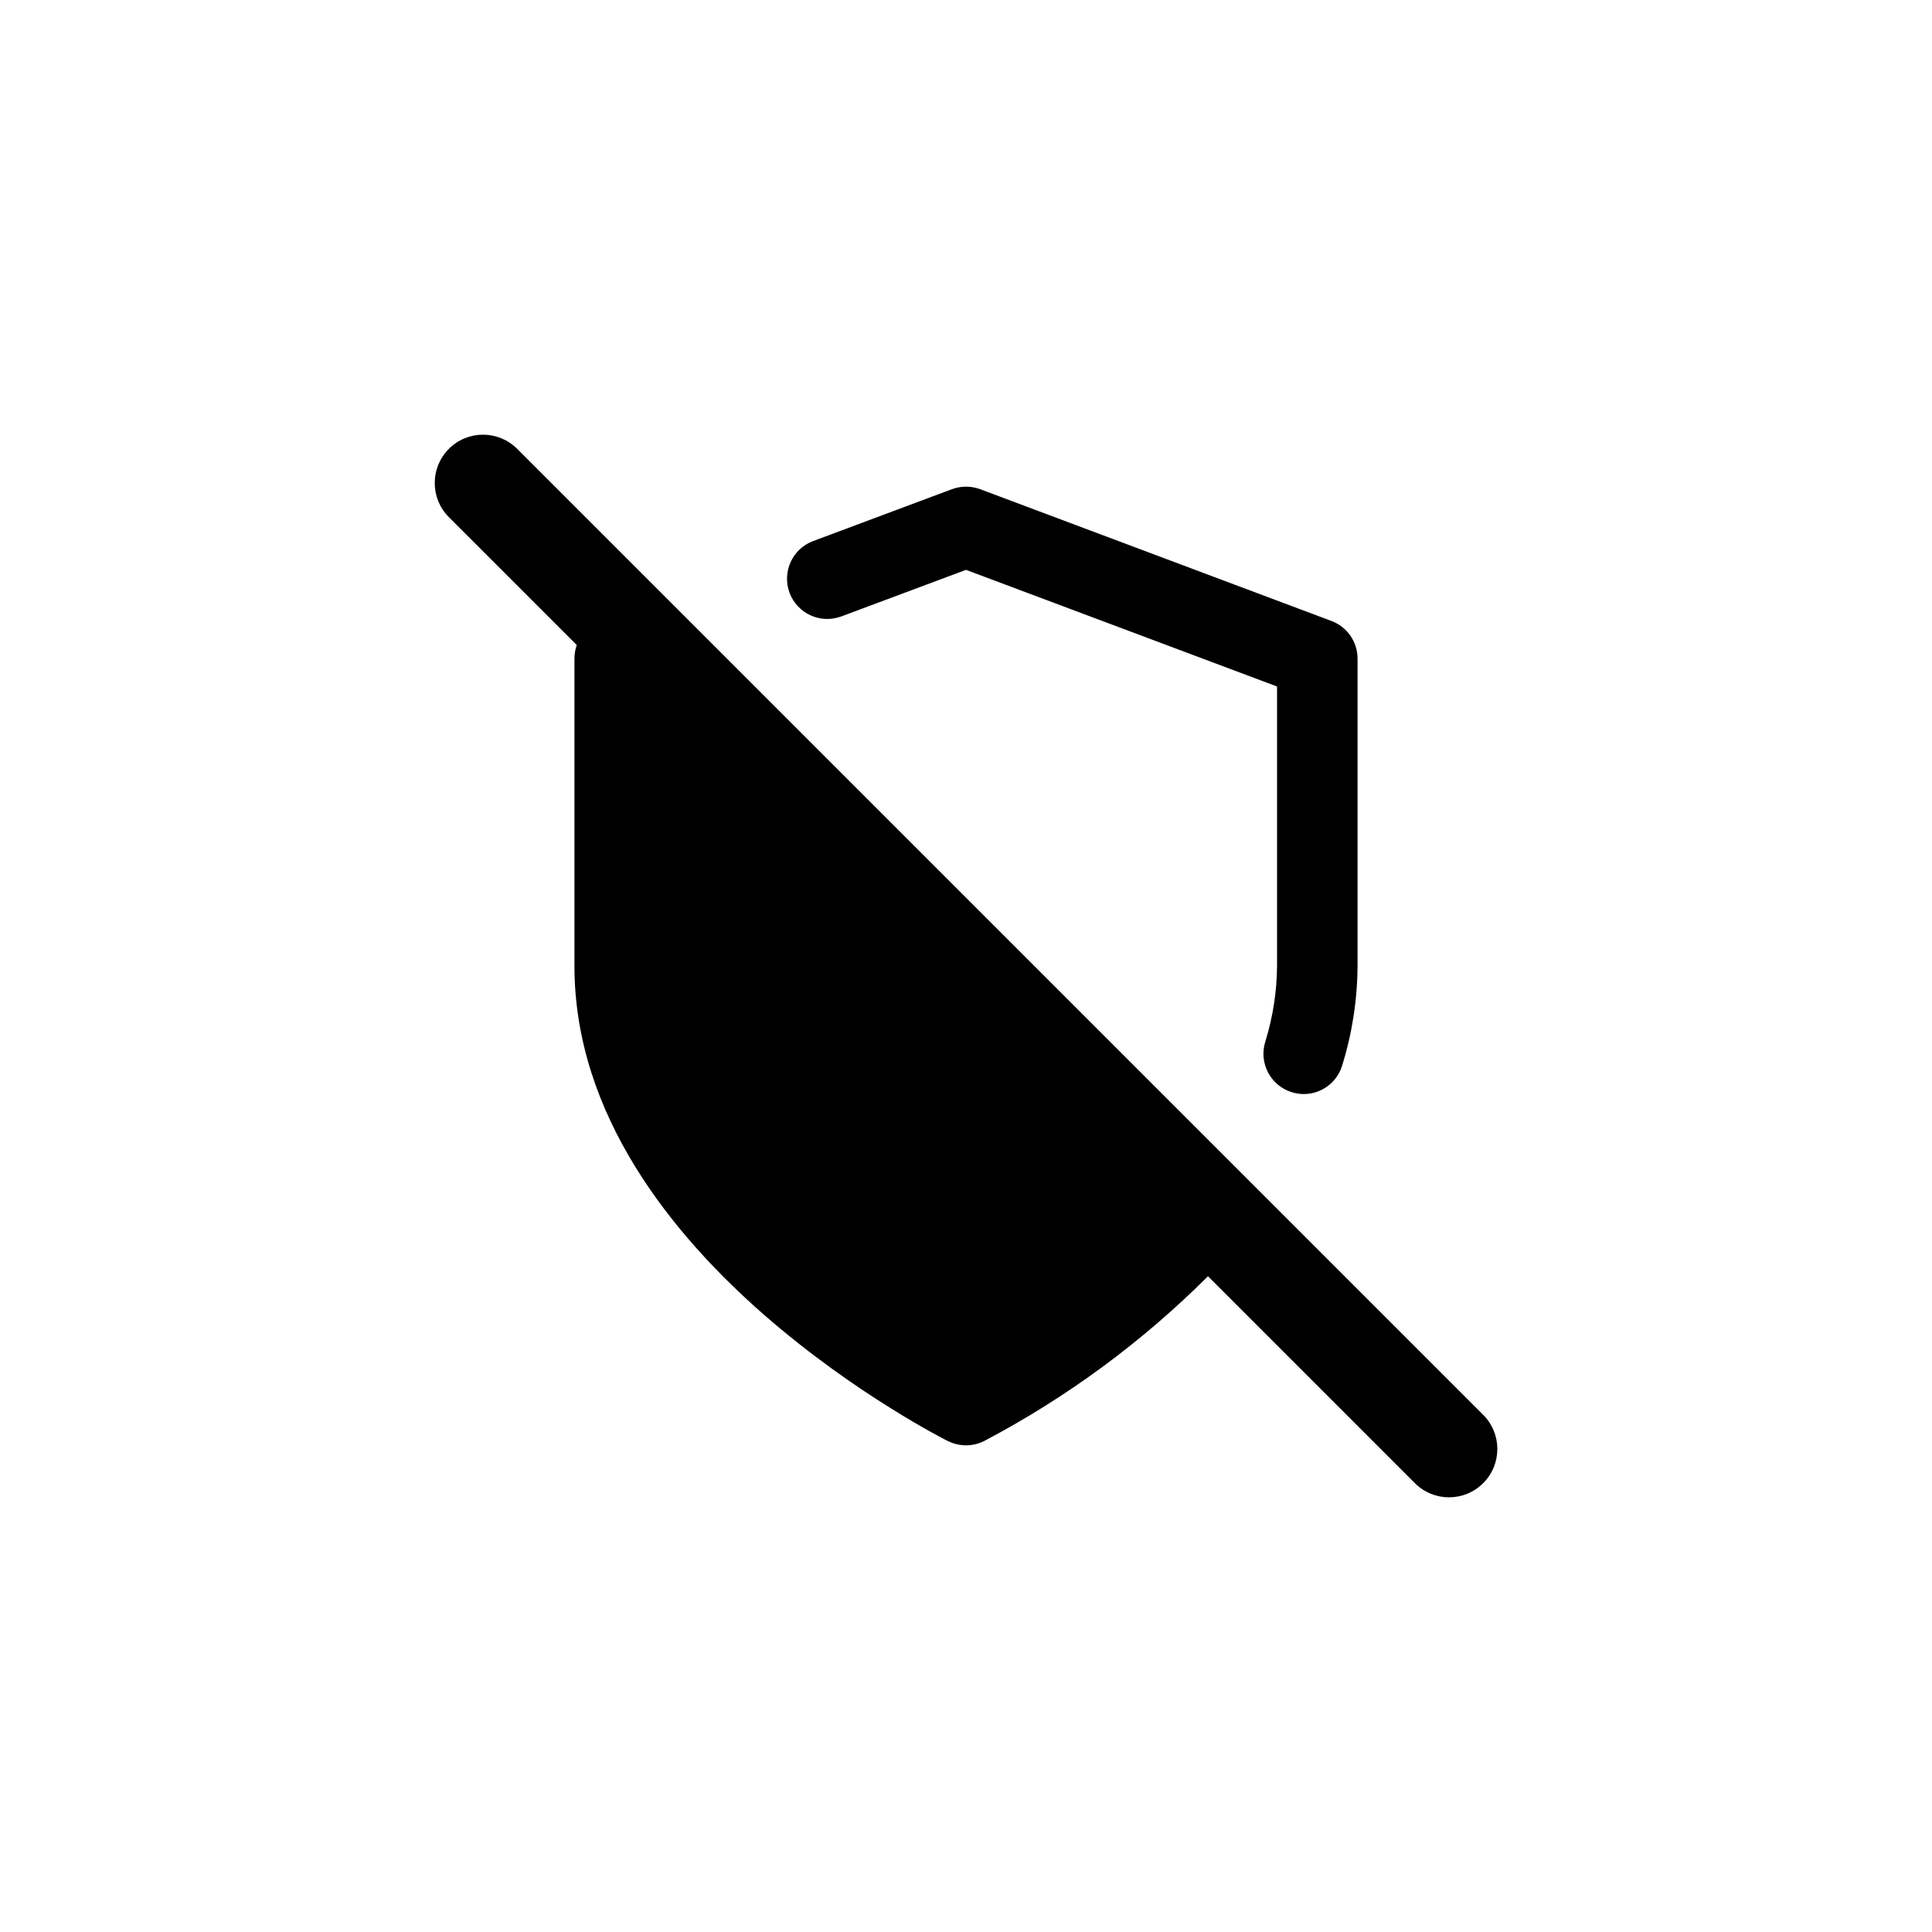 <?xml version="1.0"?>
	<svg xmlns="http://www.w3.org/2000/svg" 
		width="24" 
		height="24" 
		viewbox="0 0 24 24" 
		code="82791" 
		 transform=""
		><path d="M6.425 5.576C6.19 5.341 5.81 5.341 5.576 5.576 5.342 5.81 5.342 6.19 5.576 6.424L7.165 8.013C7.146 8.066 7.136 8.123 7.136 8.182V12C7.136 13.86 8.368 15.35 9.489 16.331 10.06 16.83 10.628 17.221 11.053 17.486 11.266 17.62 11.444 17.722 11.57 17.792 11.633 17.827 11.683 17.854 11.718 17.872L11.759 17.893 11.771 17.899 11.774 17.901 11.775 17.901C11.776 17.901 11.776 17.902 12 17.455L11.775 17.901C11.92 17.974 12.091 17.972 12.233 17.897 13.255 17.358 14.19 16.669 15.006 15.854L17.576 18.424C17.81 18.659 18.19 18.659 18.425 18.424 18.659 18.19 18.659 17.81 18.425 17.576L6.425 5.576ZM14.299 15.147L8.136 8.984V12C8.136 13.413 9.086 14.65 10.147 15.578 10.667 16.033 11.19 16.393 11.583 16.639 11.749 16.742 11.891 16.825 11.999 16.886 12.842 16.414 13.616 15.829 14.299 15.147ZM11.825 6.077C11.938 6.035 12.063 6.035 12.176 6.077L16.54 7.714C16.735 7.787 16.864 7.973 16.864 8.182V12.003C16.861 12.422 16.797 12.839 16.672 13.239 16.591 13.503 16.31 13.65 16.047 13.568 15.783 13.486 15.636 13.206 15.717 12.943 15.812 12.637 15.862 12.318 15.864 11.998V8.528L12 7.079 10.452 7.657C10.193 7.754 9.905 7.623 9.808 7.364 9.712 7.105 9.843 6.817 10.102 6.721L11.825 6.077Z"/>
	</svg>
	